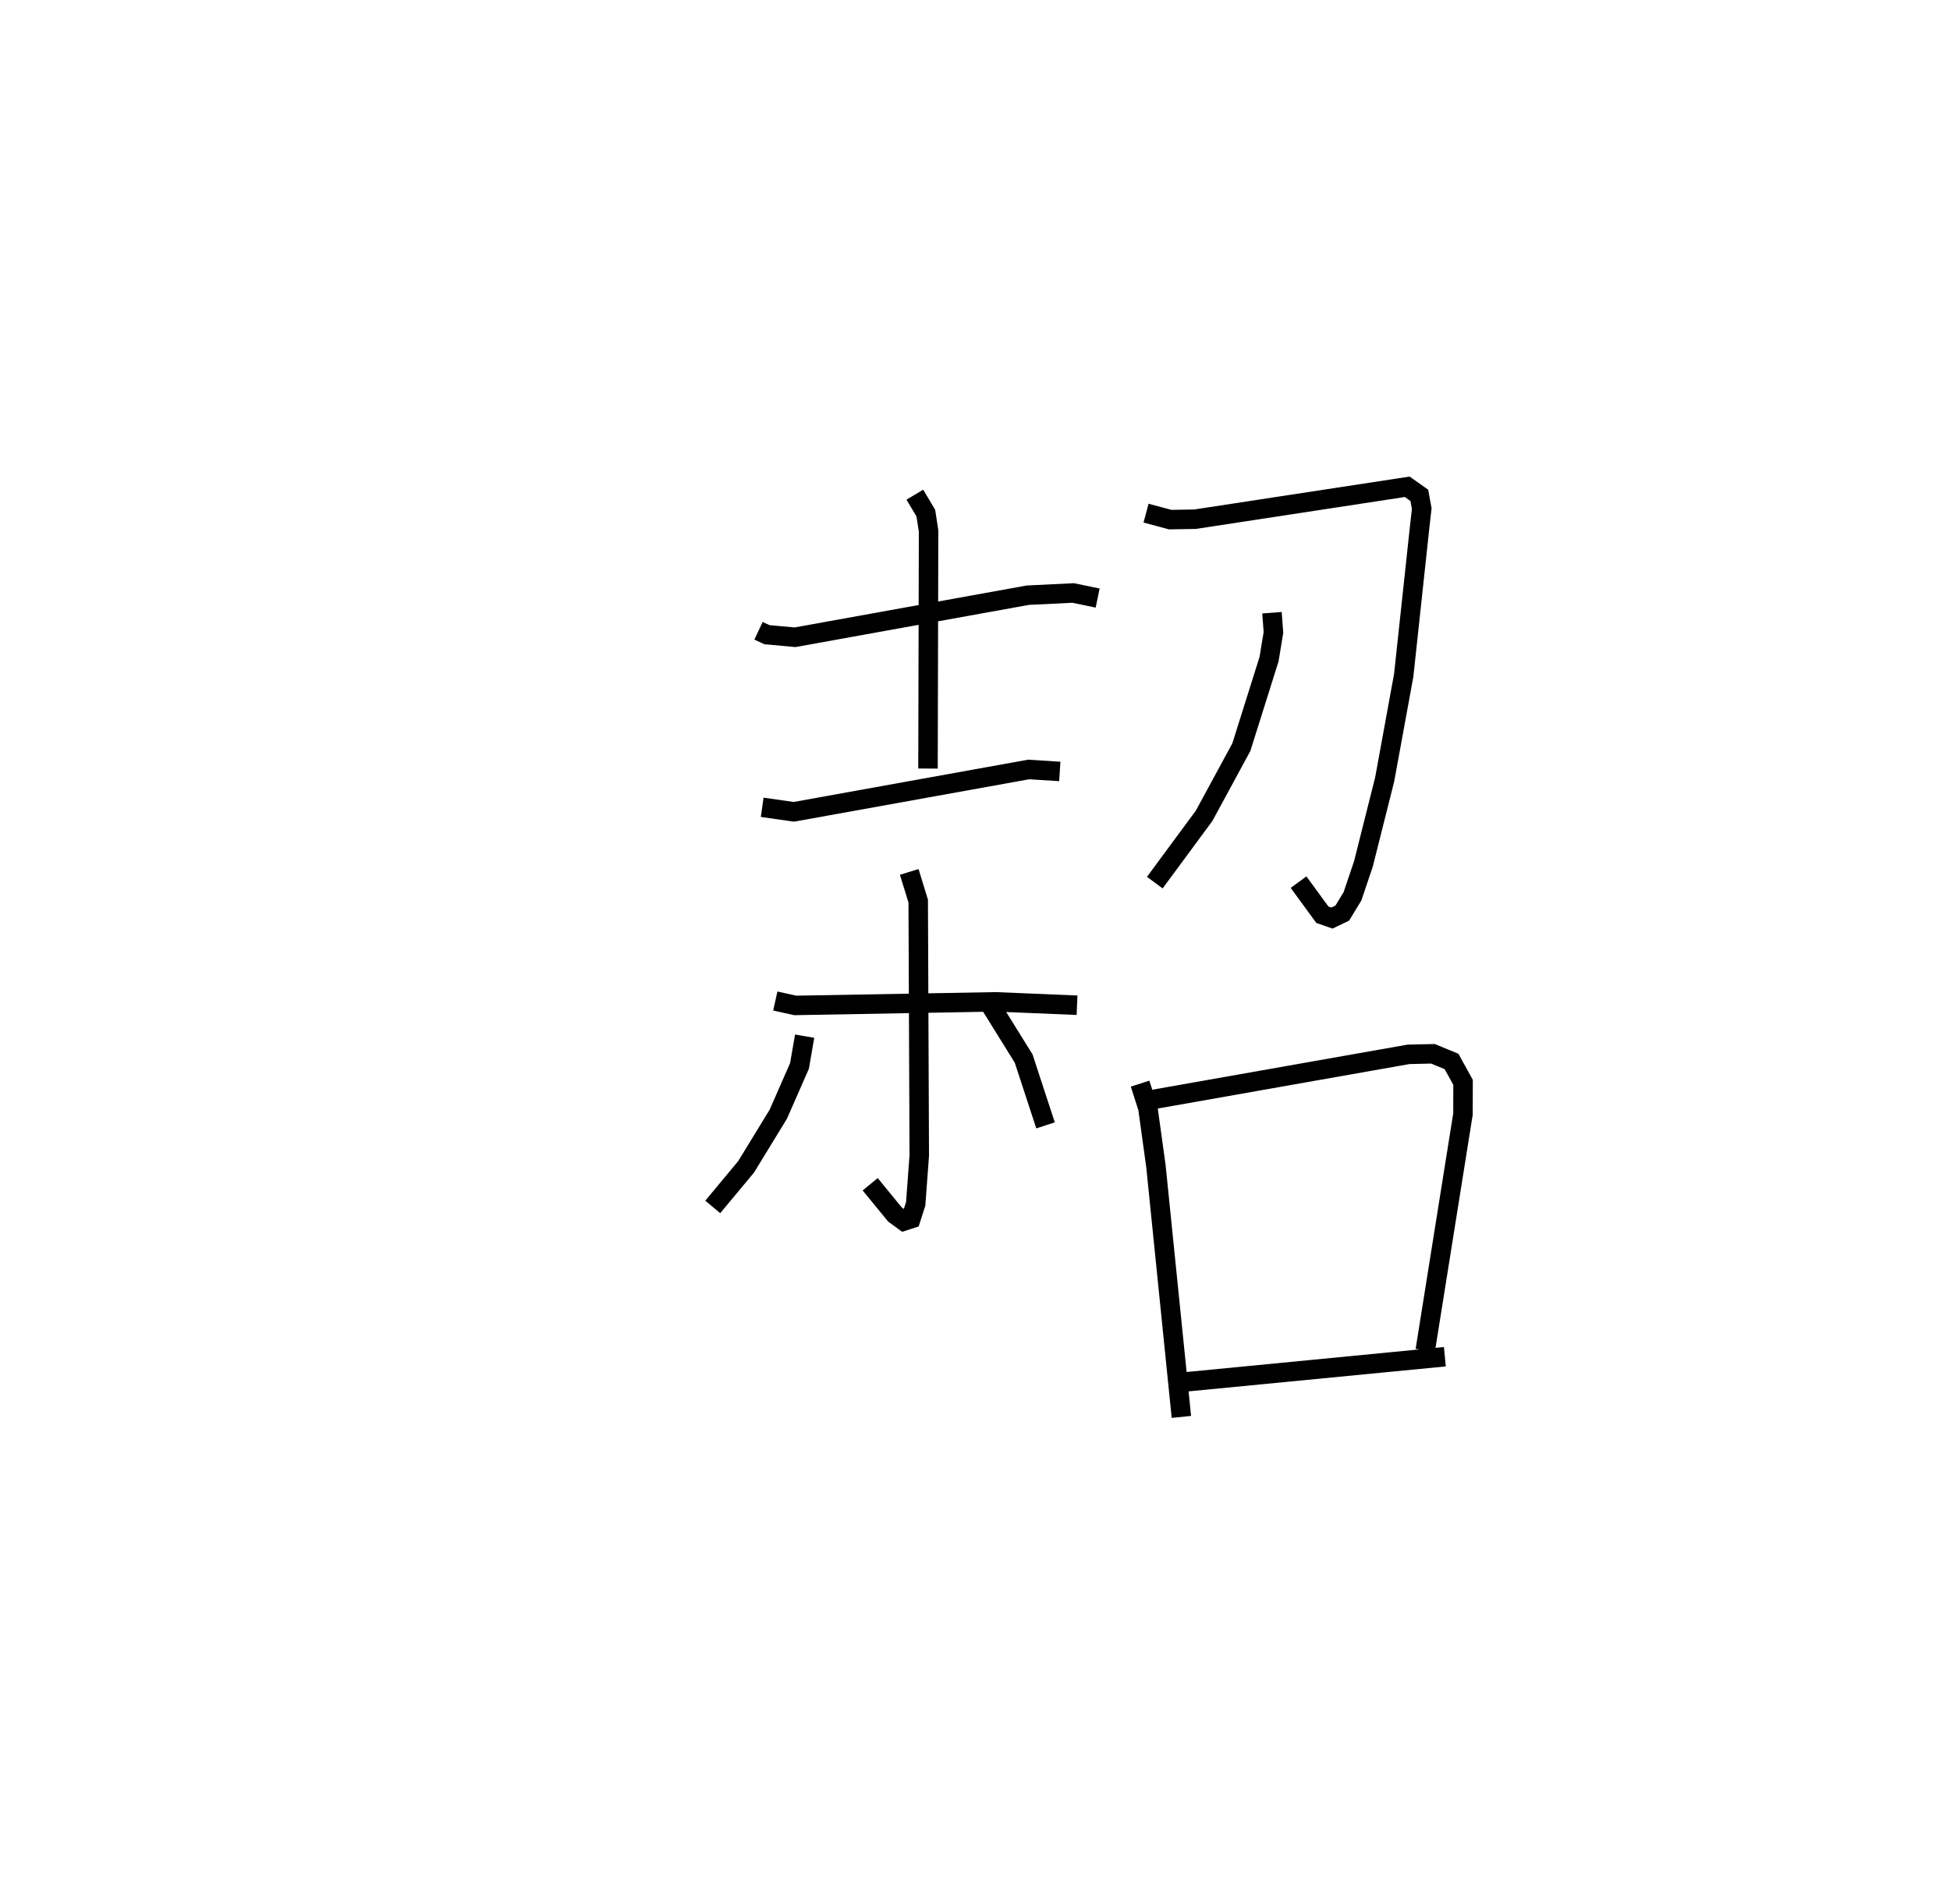 <?xml version="1.0" encoding="utf-8" ?>
<svg baseProfile="full" height="97.761" version="1.1" width="100.134" xmlns="http://www.w3.org/2000/svg" xmlns:ev="http://www.w3.org/2001/xml-events" xmlns:xlink="http://www.w3.org/1999/xlink"><defs /><rect fill="white" height="97.761" width="100.134" x="0" y="0" /><path d="M25,26.492 m0.0,0.0 m13.951,5.898 l0.429,0.202 1.448,0.131 l11.956,-2.16 2.321,-0.113 l1.26,0.26 m-9.387,-5.308 l0.564,0.948 0.141,0.916 l-0.03,12.199 m-8.514,1.991 l1.627,0.231 12.054,-2.174 l1.601,0.101 m-14.609,11.788 l1.022,0.227 10.297,-0.184 l4.175,0.174 m-8.616,-6.846 l0.461,1.498 0.054,13.066 l-0.184,2.483 -0.245,0.762 l-0.361,0.118 -0.46,-0.337 l-1.271,-1.551 m-3.365,-7.604 l-0.264,1.527 -1.09,2.482 l-1.652,2.7 -1.713,2.059 m14.294,-10.309 l1.671,2.688 1.124,3.433 m5.161,-31.438 l1.24,0.332 1.281,-0.021 l10.89,-1.664 0.622,0.439 l0.125,0.684 -0.108,0.947 l-0.817,7.604 -0.978,5.35 l-1.092,4.342 -0.563,1.665 l-0.523,0.86 -0.531,0.255 l-0.49,-0.171 -1.224,-1.674 m-1.365,-13.835 l0.076,1.012 -0.225,1.368 l-1.423,4.522 -1.913,3.527 l-2.532,3.431 m-0.756,10.322 l0.4,1.246 0.413,2.983 l1.308,12.884 m-1.402,-16.309 l13.062,-2.308 1.257,-0.029 l0.955,0.394 0.592,1.071 l-0.004,1.631 -1.937,12.133 m-12.51,1.639 l13.517,-1.312 " fill="none" stroke="black" stroke-width="1" /></svg>